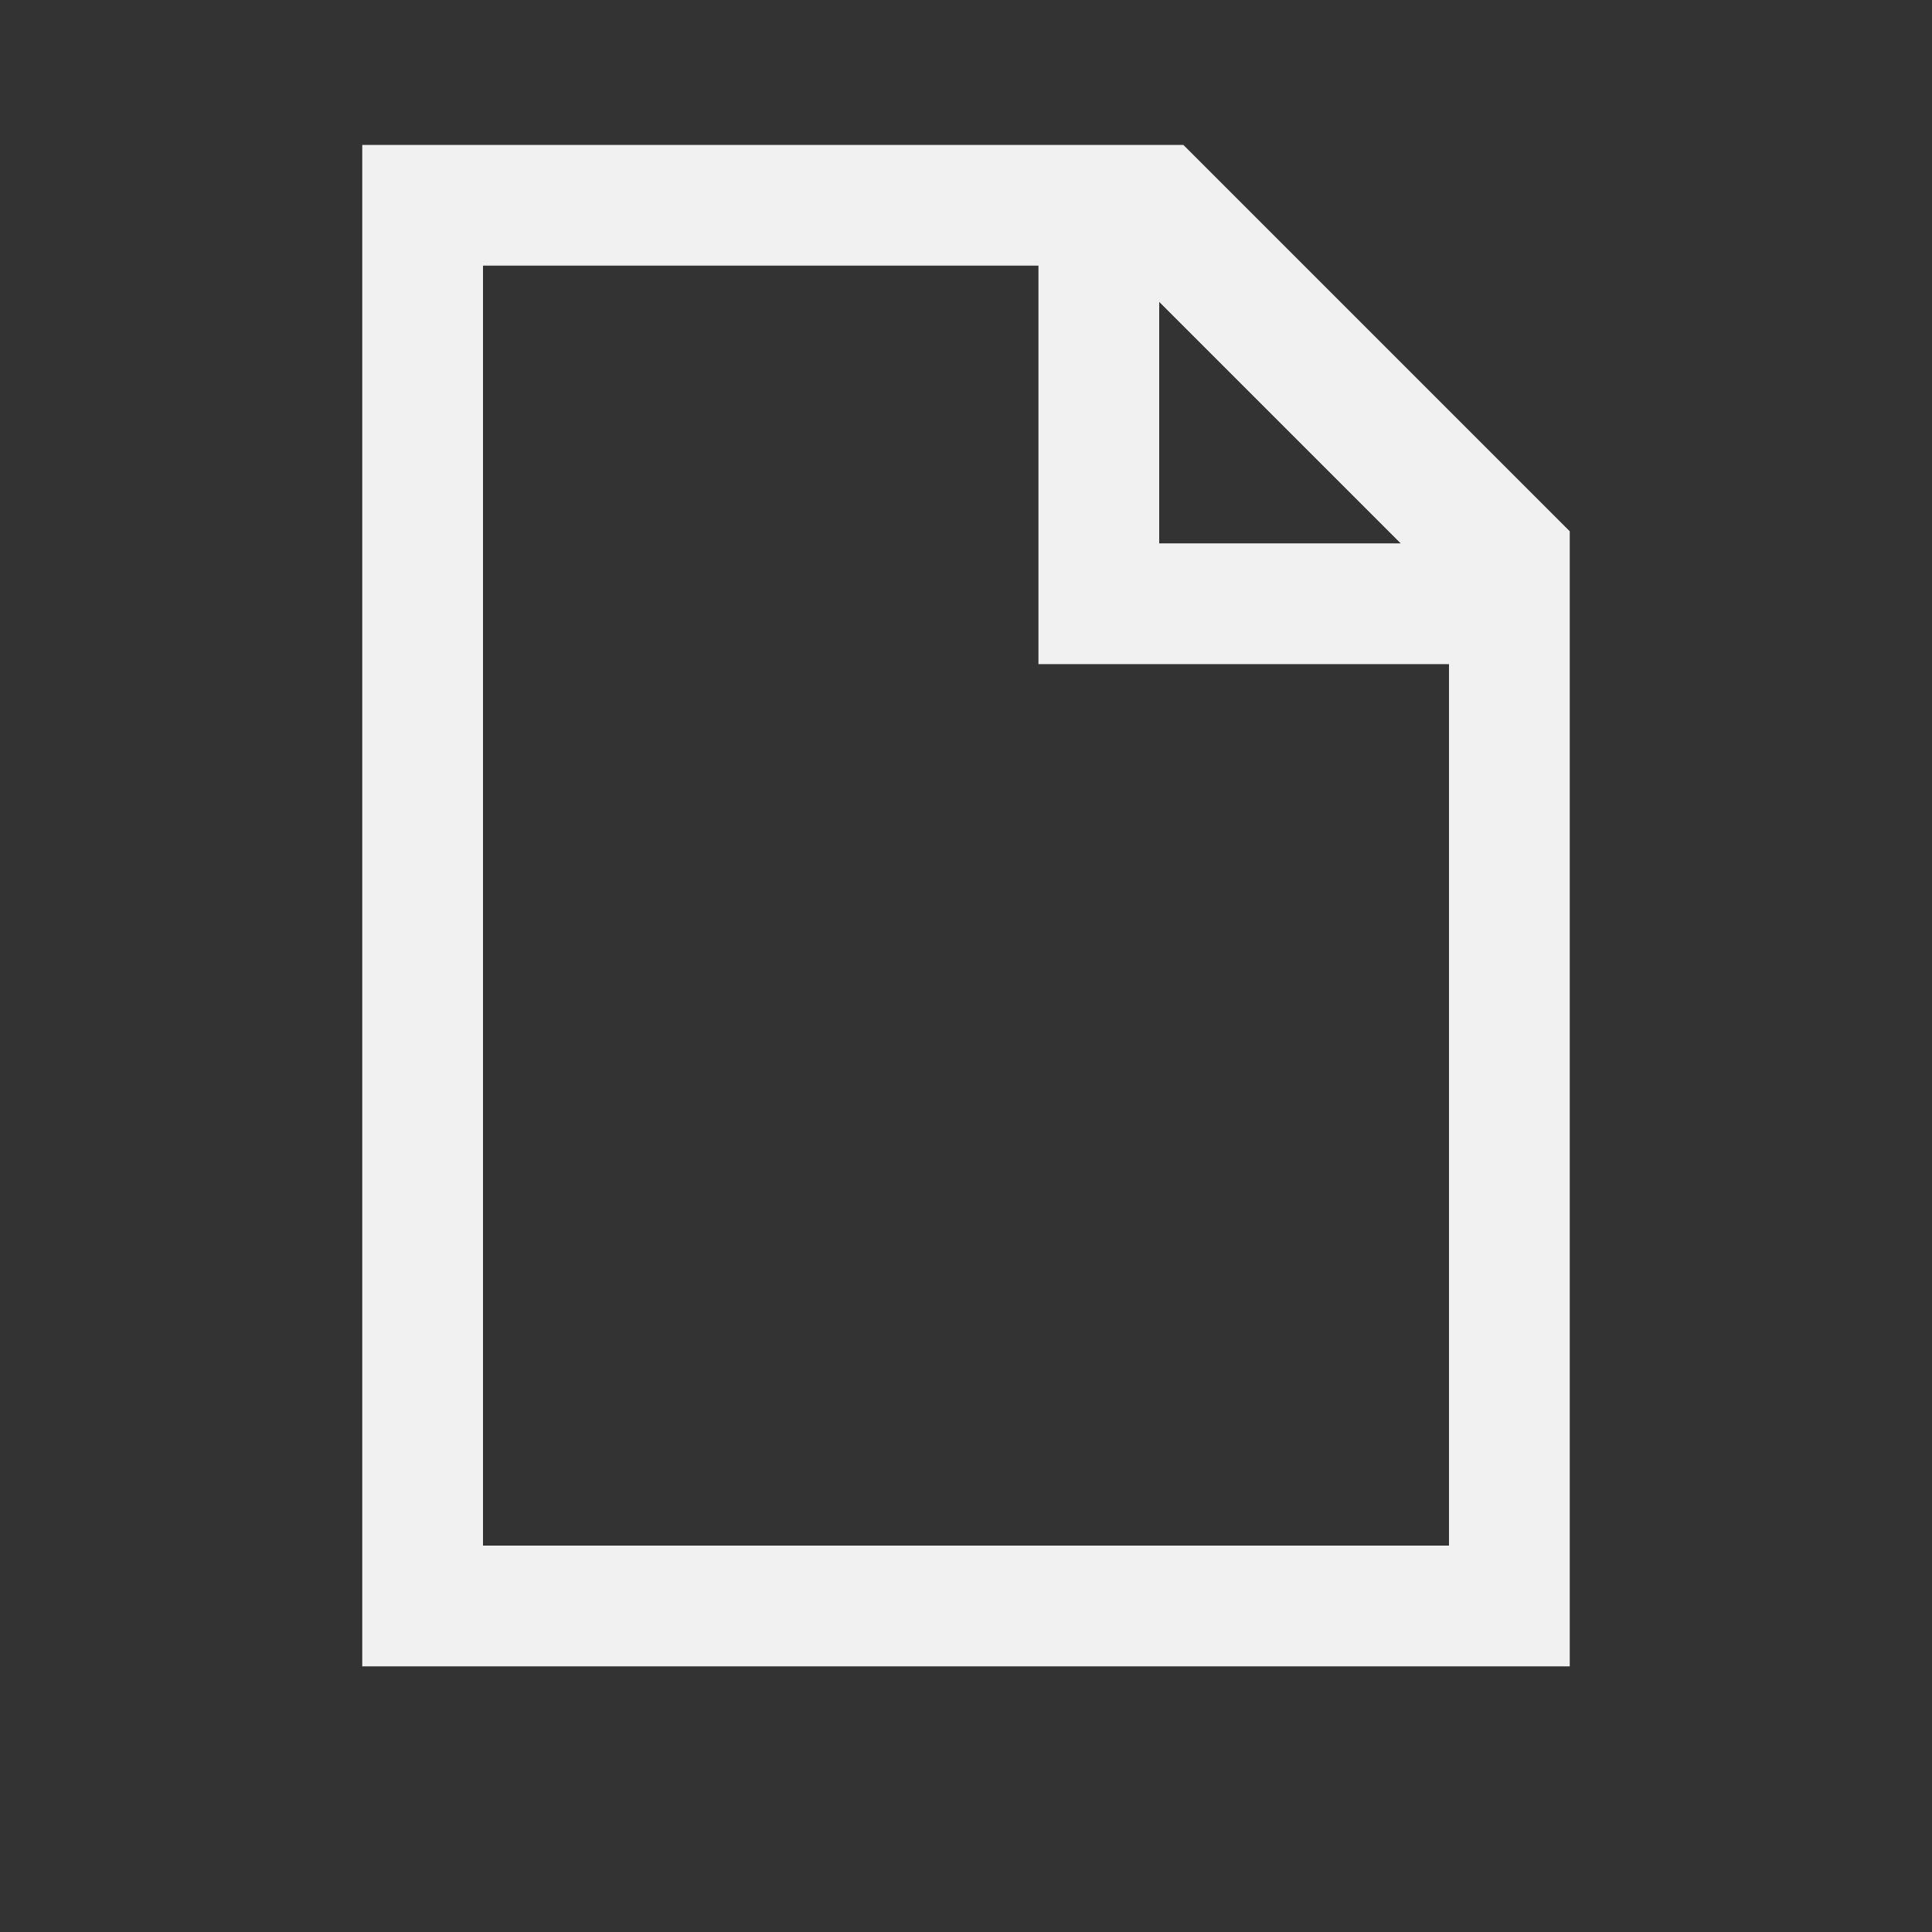 <?xml version="1.0" encoding="utf-8"?>
<!-- Generator: Adobe Illustrator 27.7.0, SVG Export Plug-In . SVG Version: 6.00 Build 0)  -->
<svg version="1.1" id="Layer_1" xmlns="http://www.w3.org/2000/svg" xmlns:xlink="http://www.w3.org/1999/xlink" x="0px" y="0px"
	 viewBox="0 0 16 16" style="enable-background:new 0 0 16 16;" xml:space="preserve">
<rect x="0" y="0" width="16" height="16" fill="#333333" stroke="none"/>
<style type="text/css">
	.st0{fill:#F1F1F1;}
</style>
<path class="st0" d="M9.8,1.2H3v12.6h10V4.4L9.8,1.2z M9.6,2.5l2,2h-2V2.5z M4,12.8V2.2h4.6v3.3H12v7.3H4z"/>
</svg>
